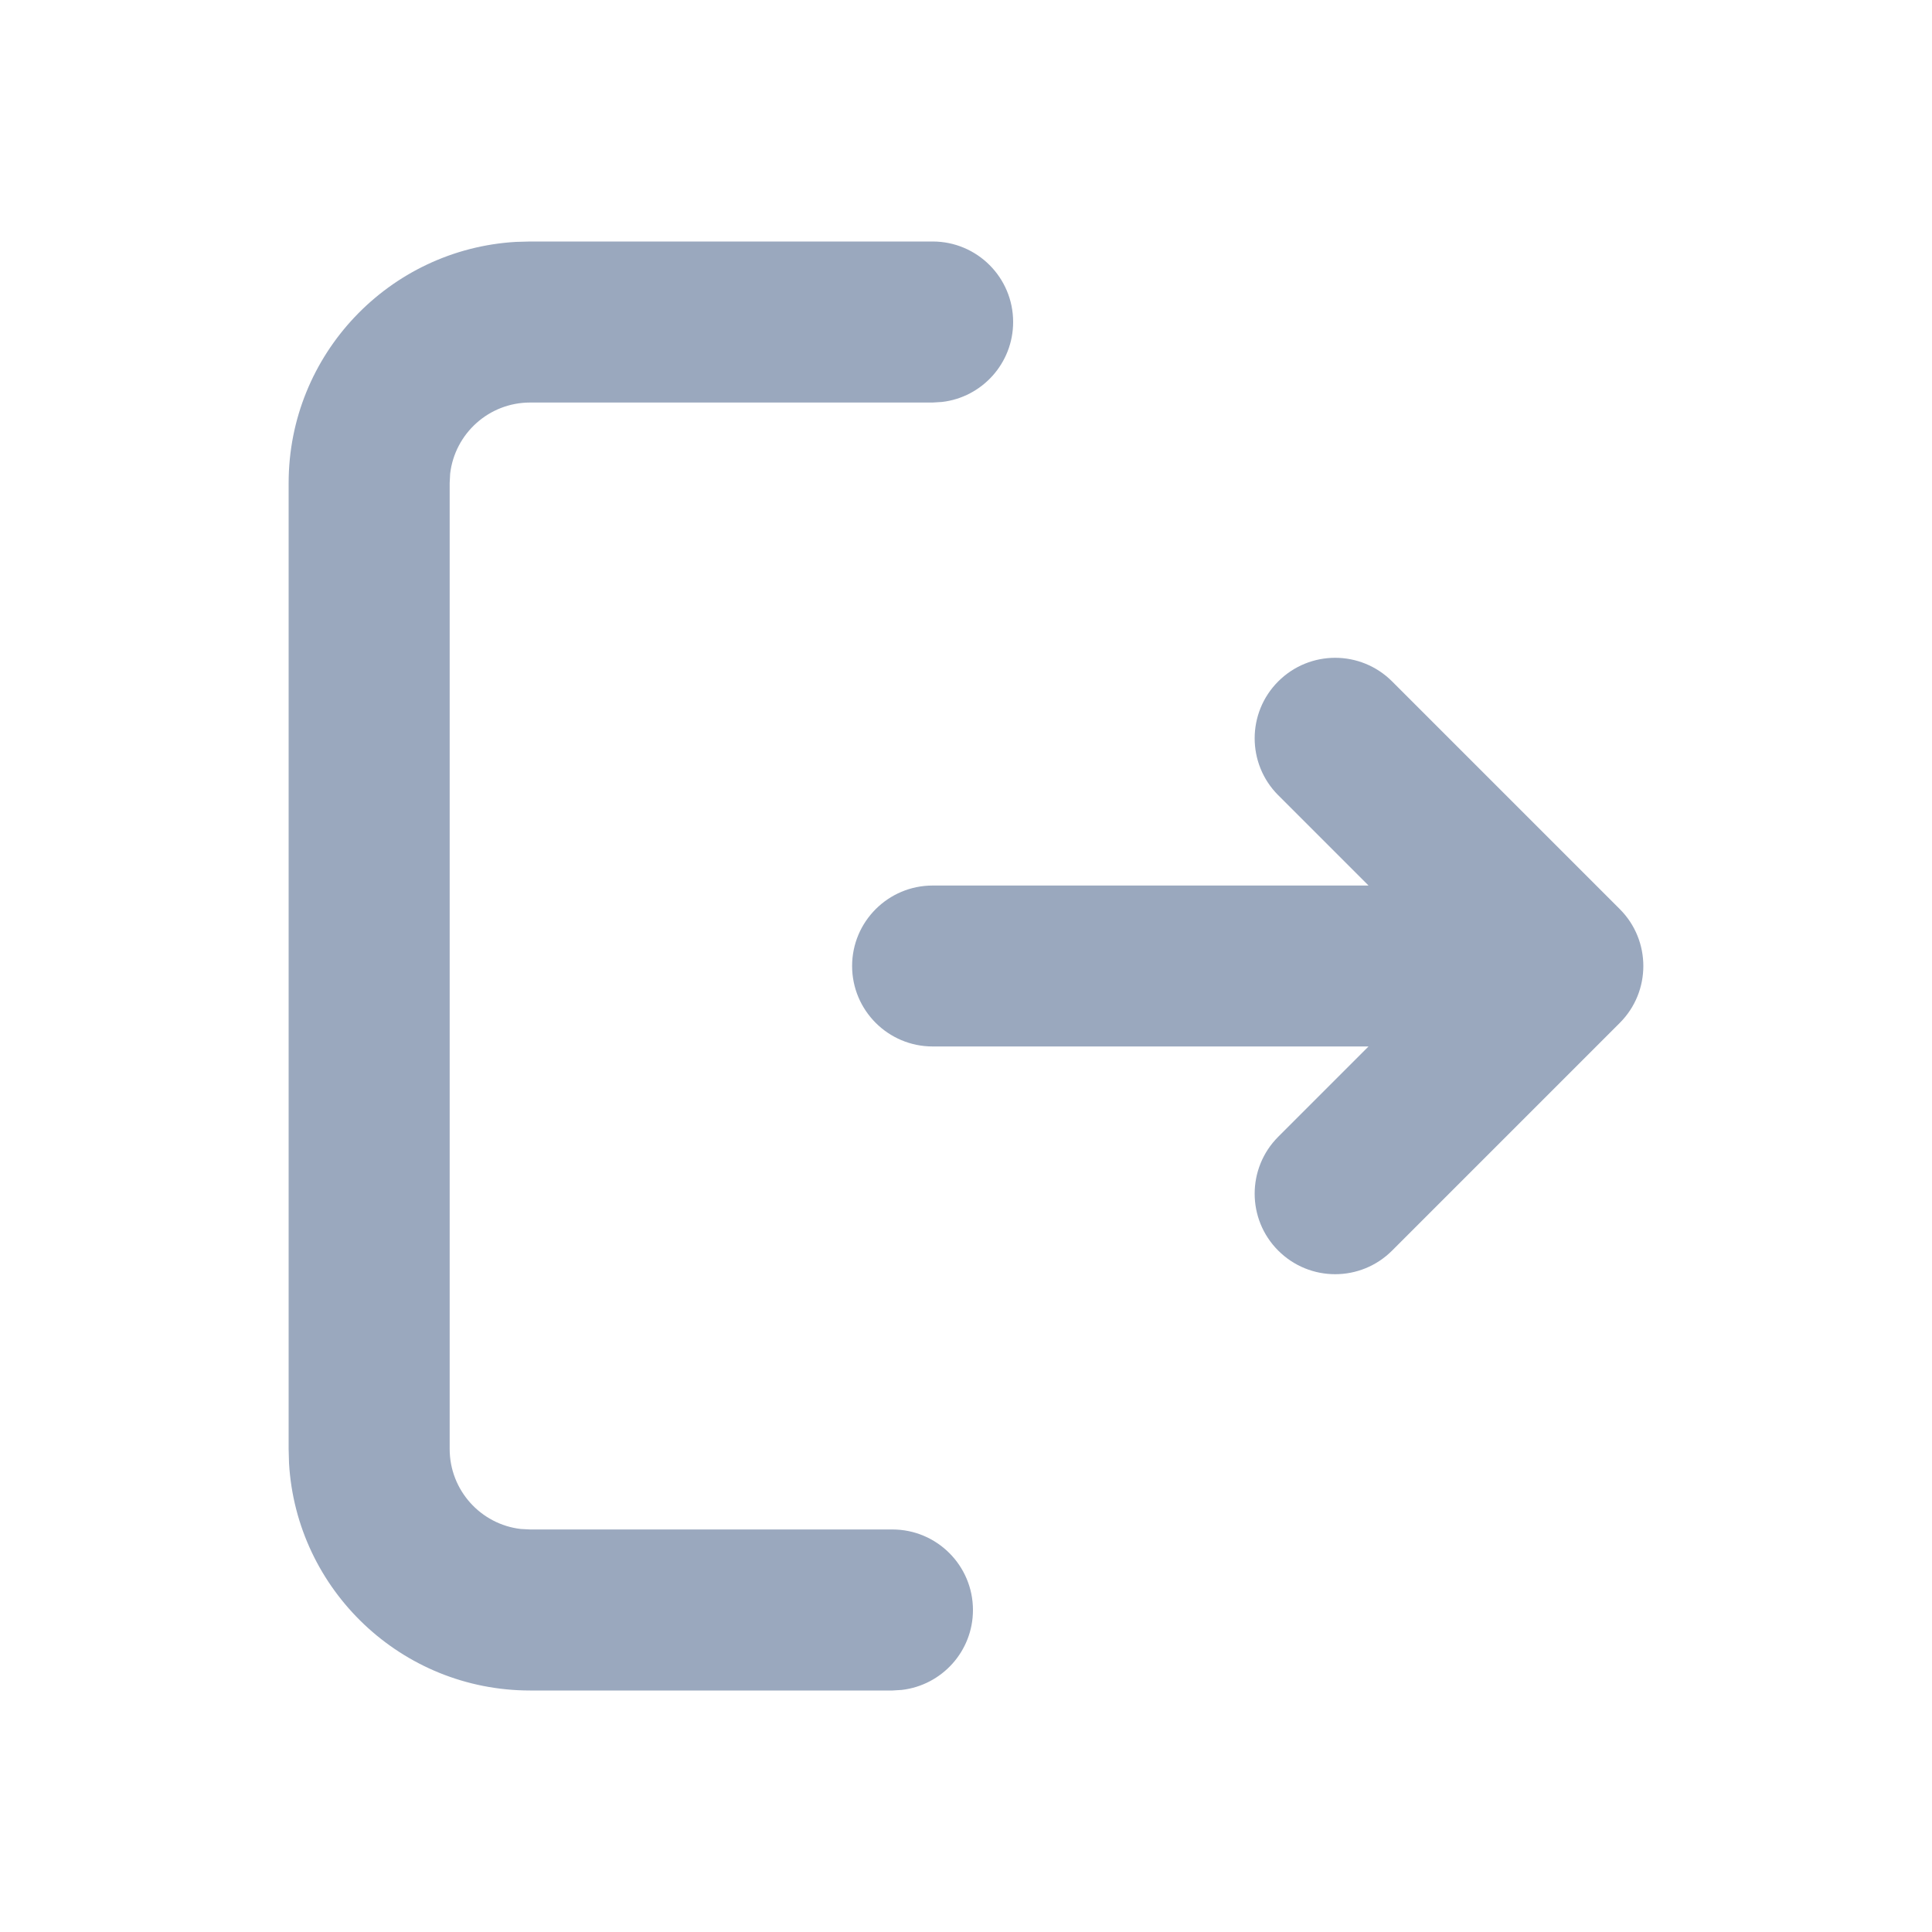 <svg width="20" height="20" viewBox="0 0 20 20" fill="none" xmlns="http://www.w3.org/2000/svg">
	<path d="M9.655 2.5C10.115 2.5 10.488 2.873 10.488 3.333C10.488 3.761 10.166 4.113 9.752 4.161L9.655 4.167H5.488C5.061 4.167 4.709 4.488 4.66 4.903L4.655 5V15C4.655 15.427 4.977 15.78 5.391 15.828L5.488 15.833H9.238C9.698 15.833 10.072 16.206 10.072 16.667C10.072 17.094 9.75 17.446 9.335 17.494L9.238 17.5H5.488C4.157 17.5 3.068 16.459 2.992 15.147L2.988 15V5C2.988 3.669 4.029 2.58 5.341 2.504L5.488 2.5H9.655ZM14.411 7.054L16.768 9.411C17.093 9.736 17.093 10.264 16.768 10.589L14.411 12.946C14.085 13.272 13.558 13.272 13.232 12.946C12.907 12.621 12.907 12.093 13.232 11.768L14.167 10.833H9.655C9.195 10.833 8.821 10.46 8.821 10C8.821 9.54 9.195 9.167 9.655 9.167H14.167L13.232 8.232C12.907 7.907 12.907 7.379 13.232 7.054C13.558 6.728 14.085 6.728 14.411 7.054Z" fill="#9AA8BE"/>
</svg>
